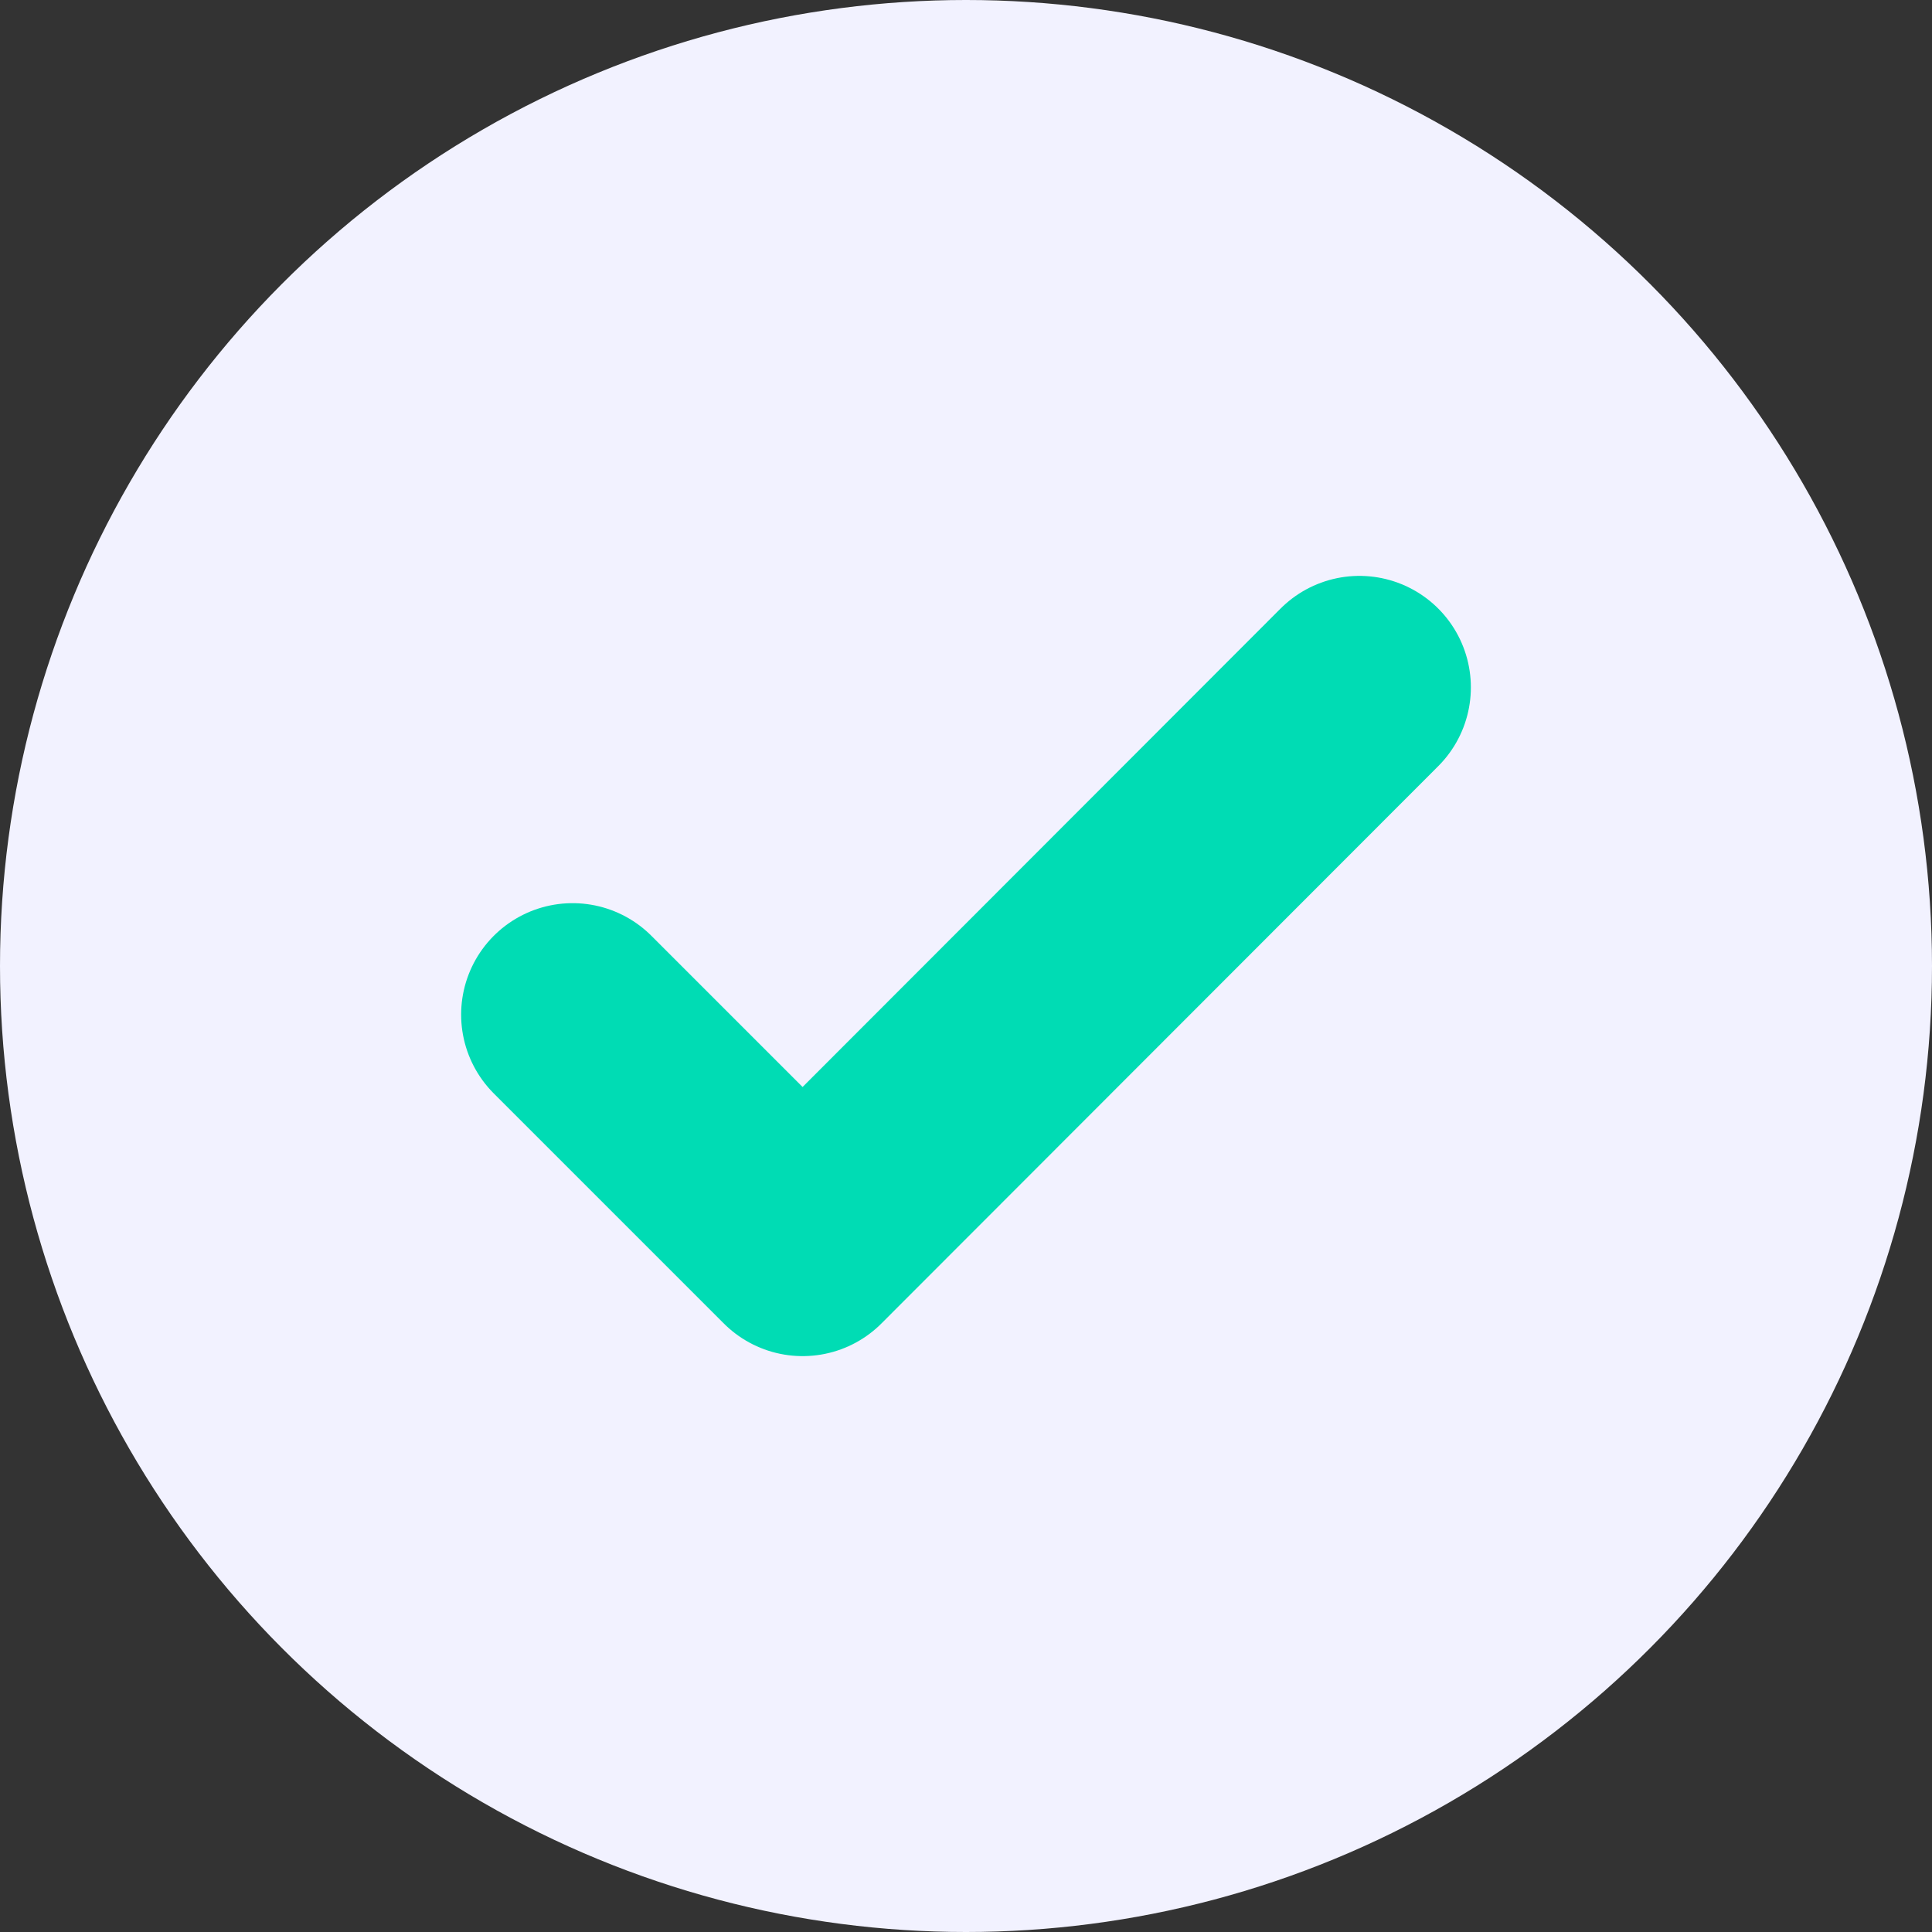 <svg xmlns="http://www.w3.org/2000/svg" width="182" height="182" viewBox="0 0 182 182">
    <rect x="0" y="0" width="182" height="182" fill="#333333" stroke="none"/>
    <g transform="translate(-69 -69)">
        <circle data-name="Ellipse 59" cx="91" cy="91" r="91" transform="translate(69 69)" style="fill:#f2f2ff"/>
        <path data-name="Pfad 2120" d="m122.94 164.58 21.67 21.67 52.45-52.5" style="fill:none;stroke:#00dcb4;stroke-linecap:round;stroke-linejoin:round;stroke-width:21px"/>
    </g>
</svg>
